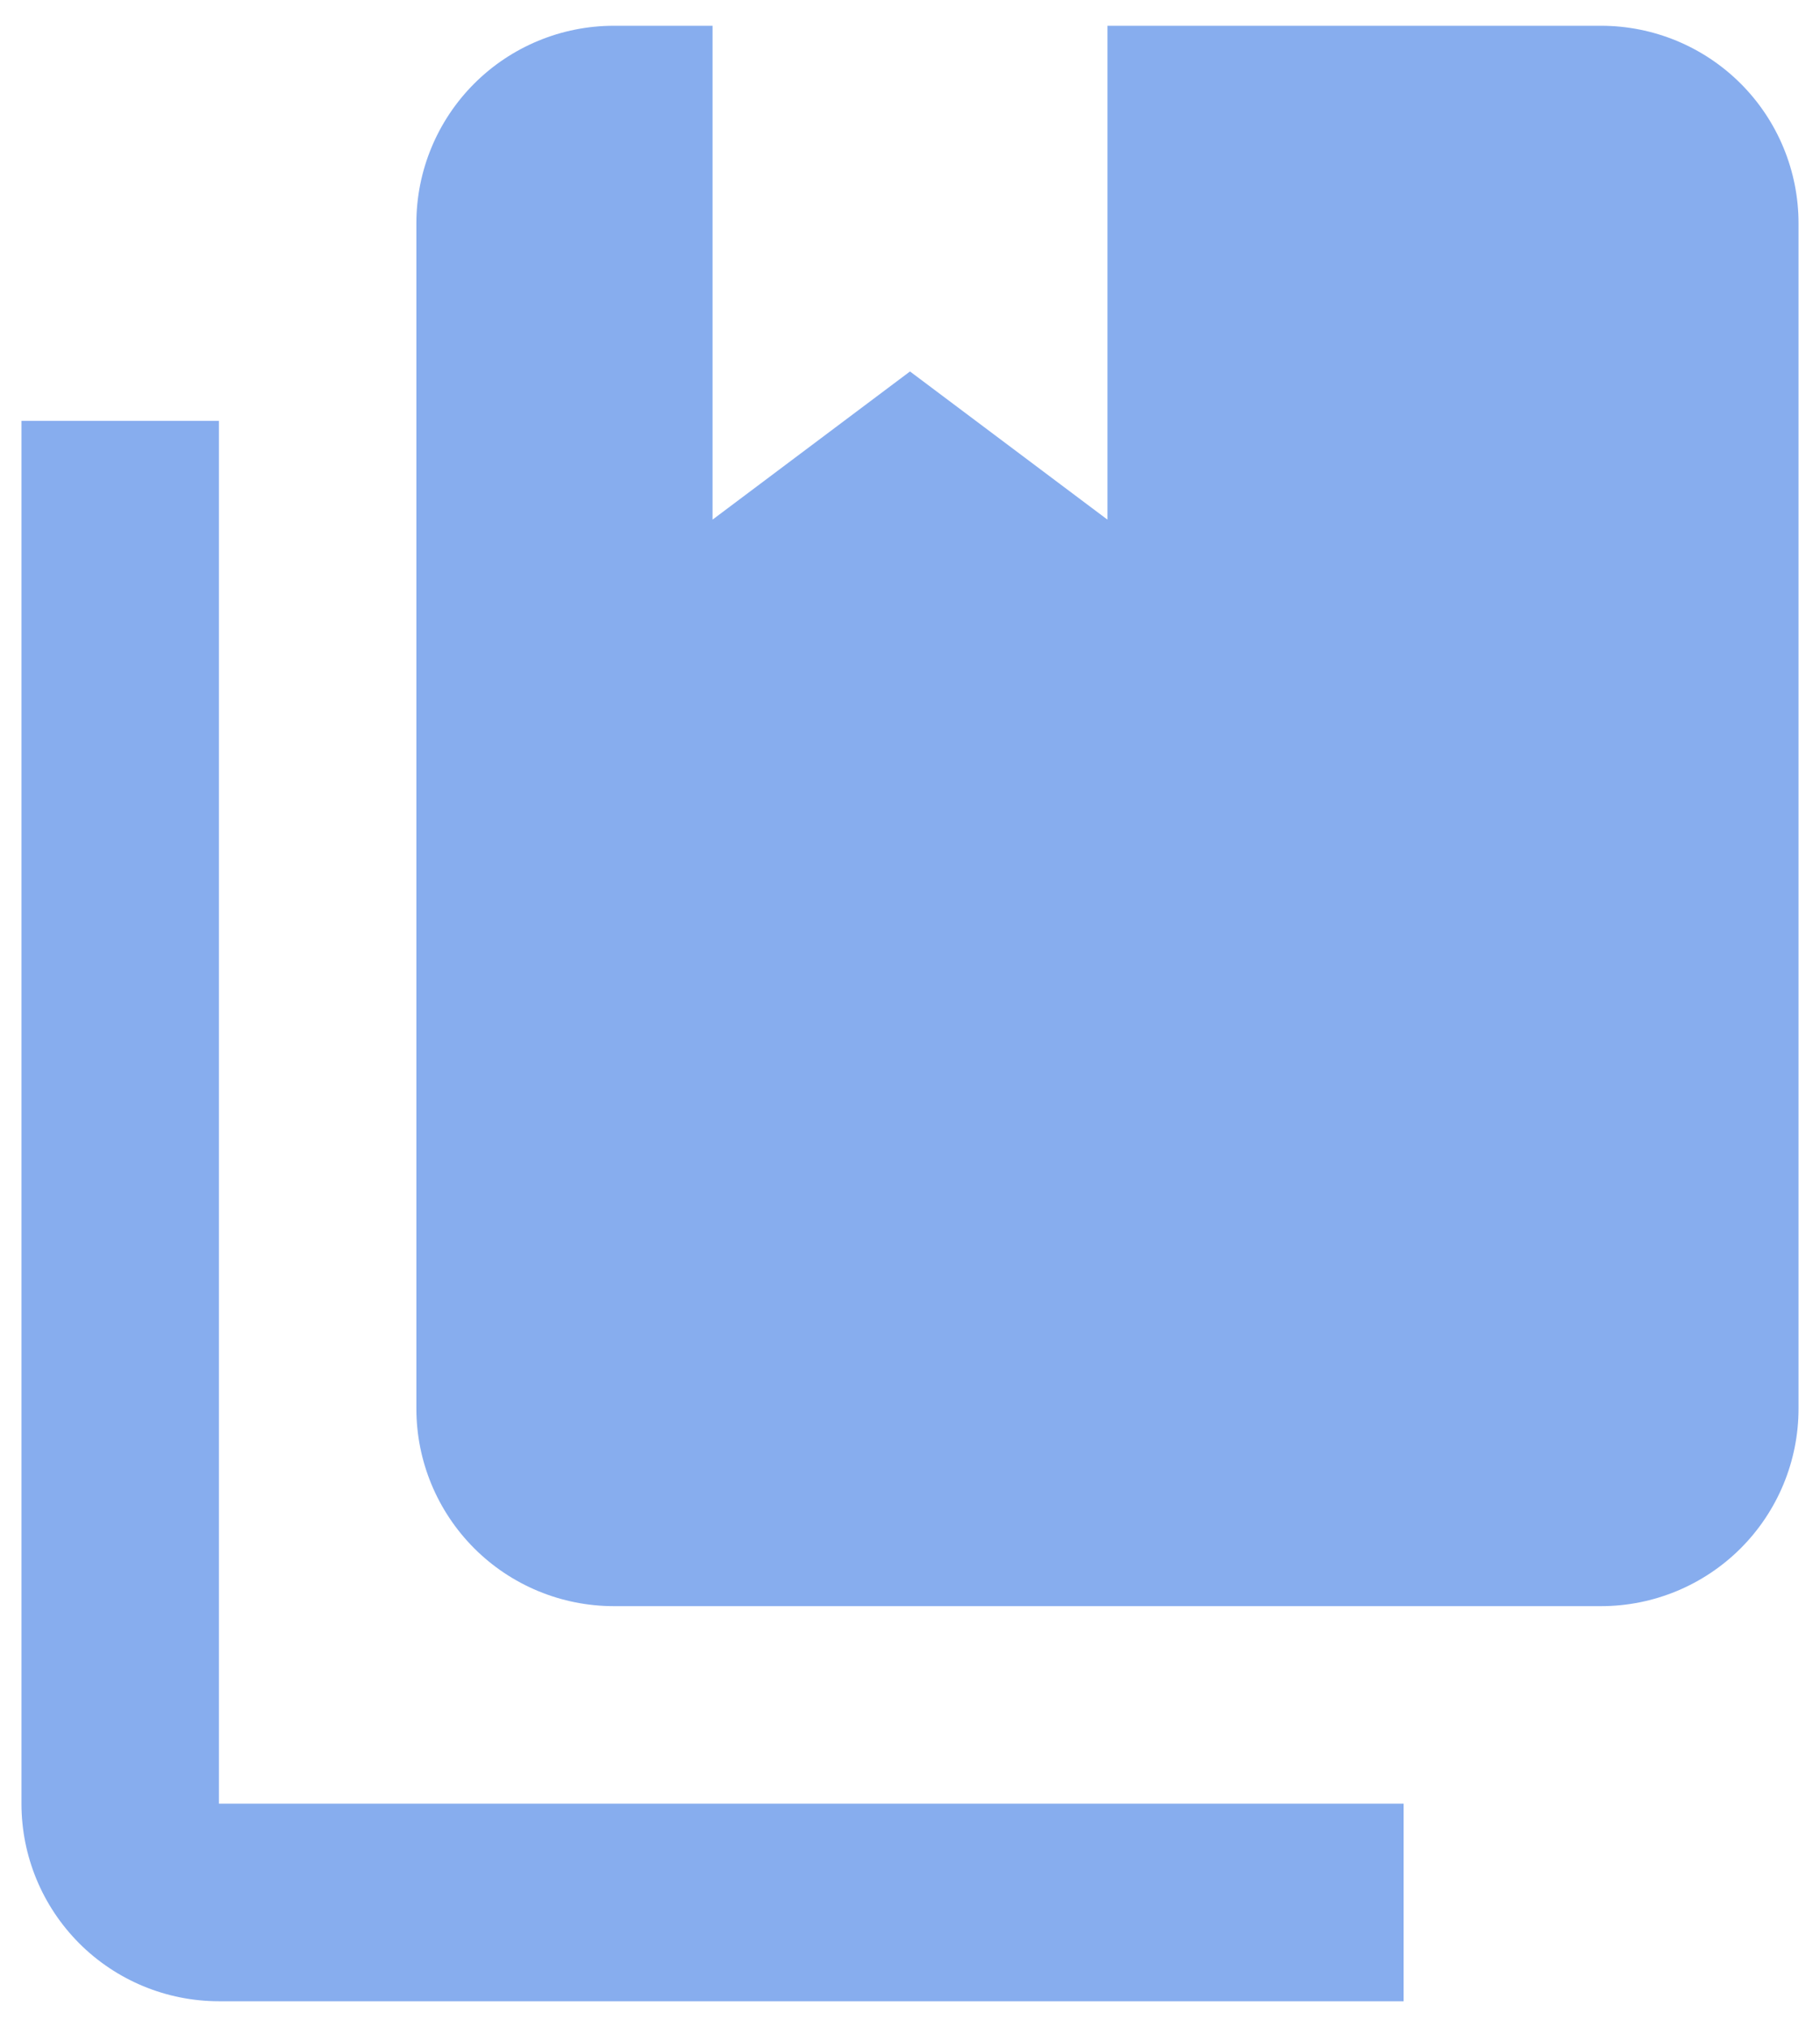 <svg width="53" height="59" viewBox="0 0 53 59" fill="none" xmlns="http://www.w3.org/2000/svg">
<path d="M46.625 46.75H17.875C16.35 46.75 14.887 46.144 13.809 45.066C12.731 43.987 12.125 42.525 12.125 41V6.5C12.125 4.975 12.731 3.512 13.809 2.434C14.887 1.356 16.35 0.75 17.875 0.75H20.75V15.125L26.5 10.812L32.25 15.125V0.75H46.625C48.15 0.75 49.612 1.356 50.691 2.434C51.769 3.512 52.375 4.975 52.375 6.5V41C52.375 42.525 51.769 43.987 50.691 45.066C49.612 46.144 48.15 46.75 46.625 46.75ZM40.875 52.5V58.25H6.375C4.85 58.25 3.387 57.644 2.309 56.566C1.231 55.487 0.625 54.025 0.625 52.5V12.25H6.375V52.5H40.875Z" fill="#87ADEE"/>
</svg>
